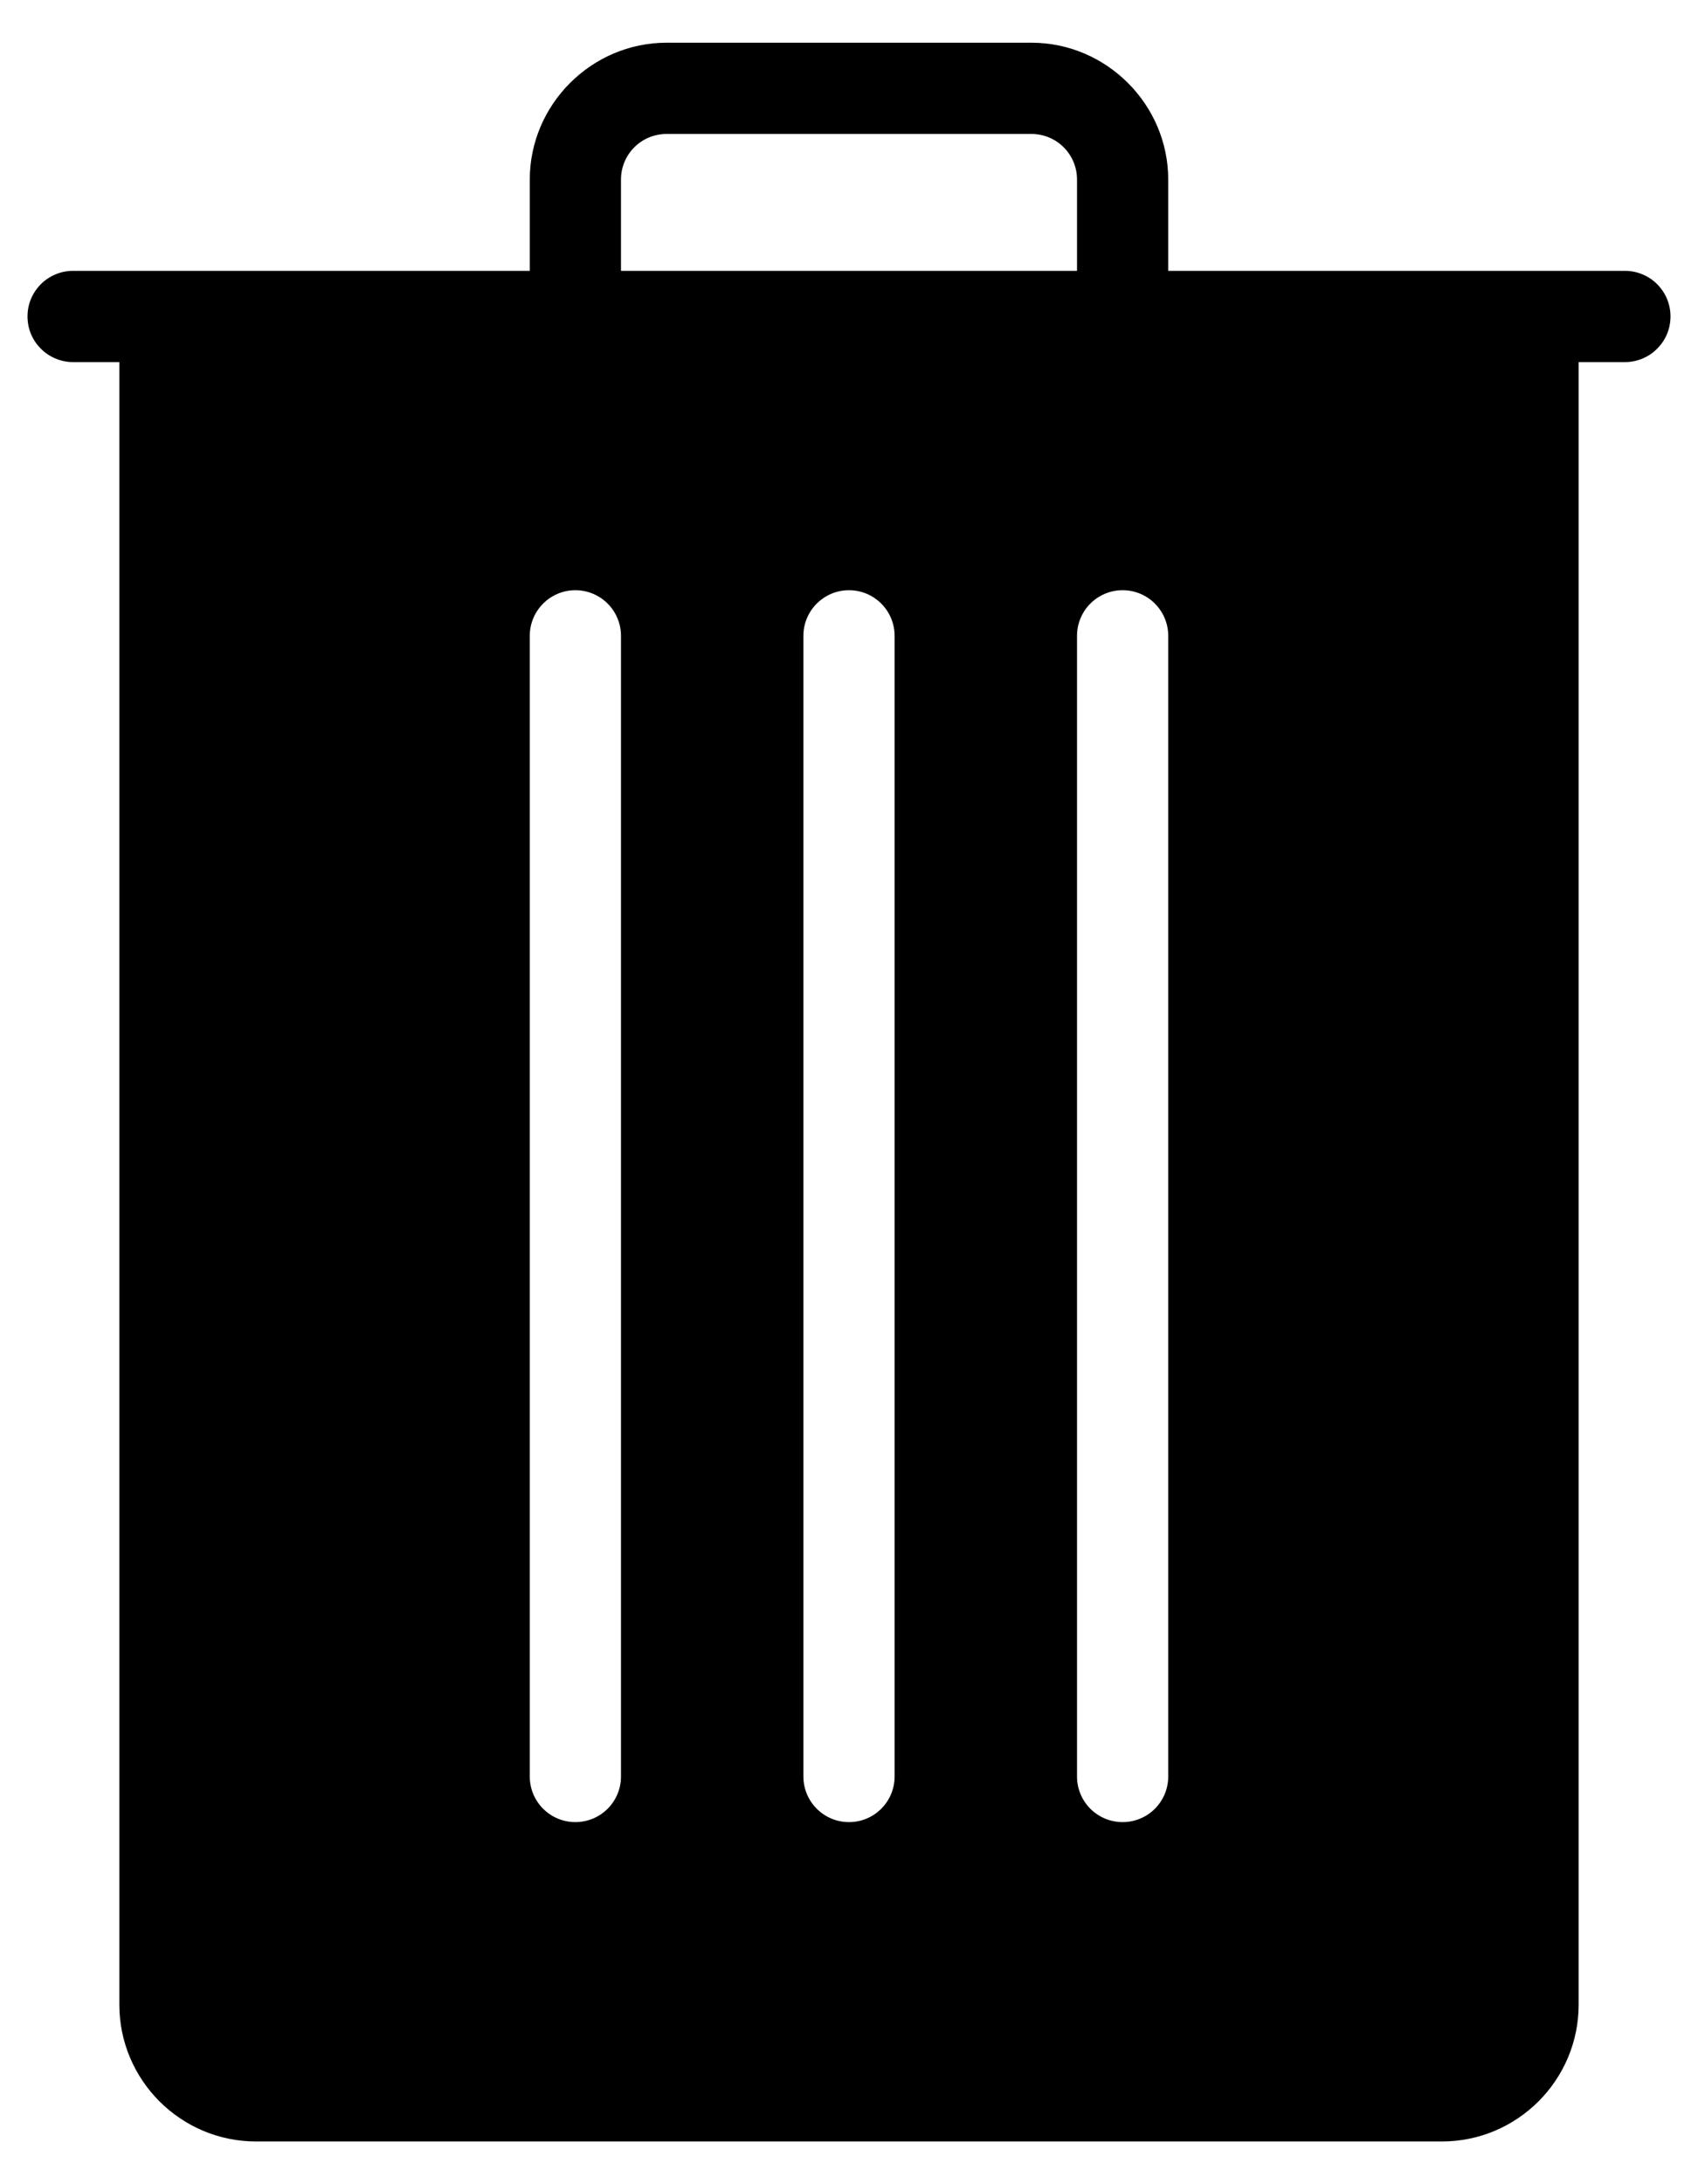 <svg width="35" height="45" viewBox="0 0 35 45" fill="none" xmlns="http://www.w3.org/2000/svg">
<path d="M13.74 0.88C12.193 0.88 10.92 2.153 10.92 3.7V5.58H1.52C1.395 5.578 1.272 5.601 1.156 5.648C1.041 5.694 0.935 5.763 0.847 5.85C0.758 5.938 0.688 6.042 0.639 6.157C0.591 6.272 0.567 6.395 0.567 6.52C0.567 6.644 0.591 6.768 0.639 6.883C0.688 6.998 0.758 7.102 0.847 7.189C0.935 7.277 1.041 7.346 1.156 7.392C1.272 7.439 1.395 7.462 1.52 7.46H2.46V41.3C2.46 42.855 3.725 44.12 5.28 44.12H29.72C31.275 44.12 32.54 42.855 32.54 41.3V7.46H33.48C33.605 7.462 33.728 7.439 33.844 7.392C33.959 7.346 34.065 7.277 34.153 7.189C34.242 7.102 34.312 6.998 34.361 6.883C34.409 6.768 34.433 6.644 34.433 6.52C34.433 6.395 34.409 6.272 34.361 6.157C34.312 6.042 34.242 5.938 34.153 5.85C34.065 5.763 33.959 5.694 33.844 5.648C33.728 5.601 33.605 5.578 33.48 5.58H24.08V3.7C24.08 2.153 22.807 0.88 21.26 0.88H13.74ZM13.74 2.76H21.26C21.781 2.76 22.2 3.179 22.2 3.7V5.58H12.8V3.7C12.8 3.179 13.219 2.76 13.74 2.76ZM11.86 12.16C12.379 12.16 12.8 12.581 12.8 13.1V36.6C12.8 37.12 12.379 37.54 11.86 37.54C11.341 37.54 10.92 37.12 10.92 36.6V13.1C10.92 12.581 11.341 12.16 11.86 12.16ZM17.5 12.16C18.019 12.16 18.44 12.581 18.44 13.1V36.6C18.44 37.12 18.019 37.54 17.5 37.54C16.981 37.54 16.56 37.12 16.56 36.6V13.1C16.56 12.581 16.981 12.16 17.5 12.16ZM23.14 12.16C23.66 12.16 24.08 12.581 24.08 13.1V36.6C24.08 37.12 23.66 37.54 23.14 37.54C22.62 37.54 22.2 37.12 22.2 36.6V13.1C22.2 12.581 22.62 12.16 23.14 12.16Z" fill="black"/>
</svg>

